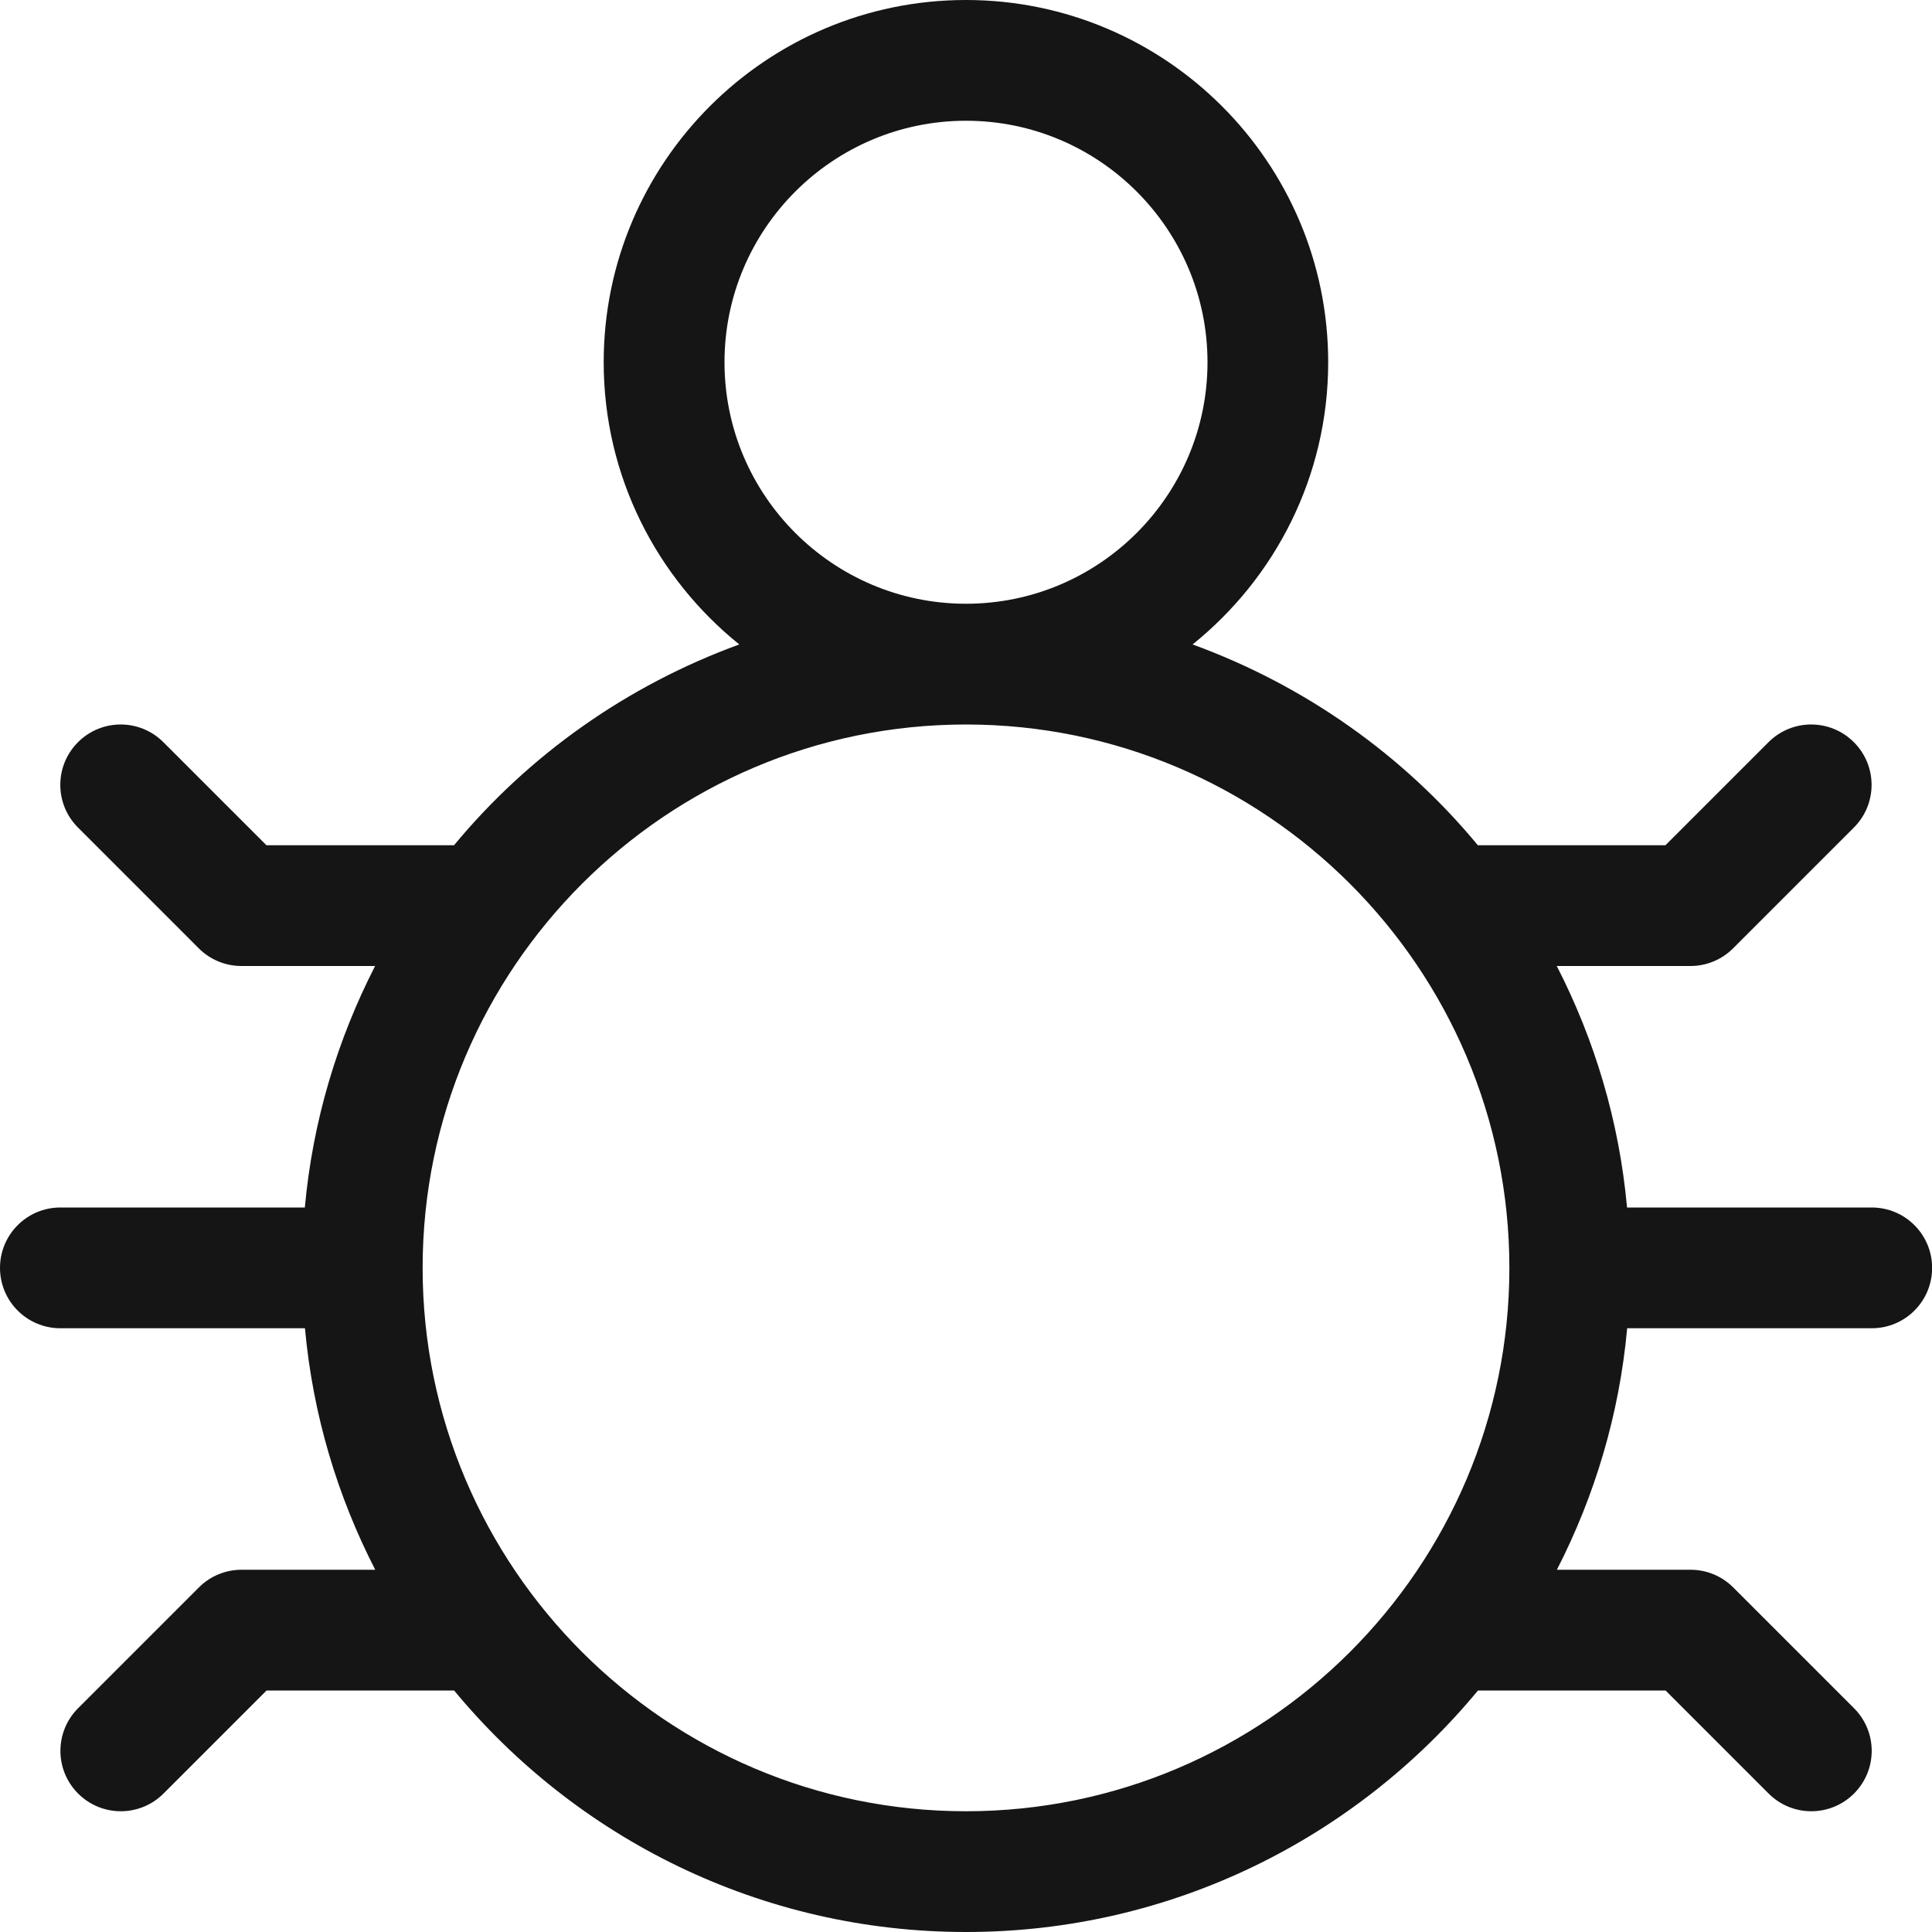 <?xml version="1.0" encoding="UTF-8"?><svg xmlns="http://www.w3.org/2000/svg" viewBox="0 0 32 32"><title>rh-ui-icon-bug</title>
<desc>error, fault, alert, mistake, code, developer, development, flaw, insect</desc>
<defs><style>.uuid-0f62e940-2aae-420f-89b7-b0189ca6ae90{fill:none;}.uuid-0f62e940-2aae-420f-89b7-b0189ca6ae90,.uuid-f16af136-8968-4300-91ca-f55fba77f1a3{stroke-width:0px;}.uuid-f16af136-8968-4300-91ca-f55fba77f1a3{fill:#151515;}</style></defs><g id="uuid-56e3850d-4617-4294-93c8-94c0799d84fd"><rect class="uuid-0f62e940-2aae-420f-89b7-b0189ca6ae90" width="32" height="32"/></g><g id="uuid-03f8a20b-a3fa-46a1-bebc-d41d7a11966b"><path class="uuid-f16af136-8968-4300-91ca-f55fba77f1a3" d="M31,20h-4.051c-.13-1.431-.537-2.779-1.164-4h2.214c.266,0,.519-.105.707-.293l2-2c.391-.391.391-1.023,0-1.414s-1.023-.391-1.414,0l-1.707,1.707h-3.107c-1.237-1.496-2.868-2.649-4.725-3.326,1.368-1.101,2.246-2.785,2.246-4.674,0-3.309-2.691-6-6-6s-6,2.691-6,6c0,1.888.879,3.573,2.246,4.674-1.857.677-3.487,1.83-4.725,3.326h-3.107l-1.707-1.707c-.391-.391-1.023-.391-1.414,0s-.391,1.023,0,1.414l2,2c.188.188.441.293.707.293h2.214c-.626,1.221-1.034,2.57-1.164,4H1c-.553,0-1,.448-1,1s.447,1,1,1h4.051c.13,1.431.537,2.779,1.164,4h-2.214c-.266,0-.519.105-.707.293l-2,2c-.391.391-.391,1.023,0,1.414.195.195.451.293.707.293s.512-.098.707-.293l1.707-1.707h3.107c2.019,2.442,5.07,4,8.479,4s6.459-1.558,8.479-4h3.107l1.707,1.707c.195.195.451.293.707.293s.512-.098.707-.293c.391-.391.391-1.023,0-1.414l-2-2c-.188-.188-.441-.293-.707-.293h-2.214c.626-1.221,1.034-2.57,1.164-4h4.051c.553,0,1-.448,1-1s-.447-1-1-1ZM12,6c0-2.206,1.794-4,4-4s4,1.794,4,4-1.794,4-4,4-4-1.794-4-4ZM16,30c-4.963,0-9-4.038-9-9s4.037-9,9-9,9,4.038,9,9-4.037,9-9,9Z"/></g></svg>